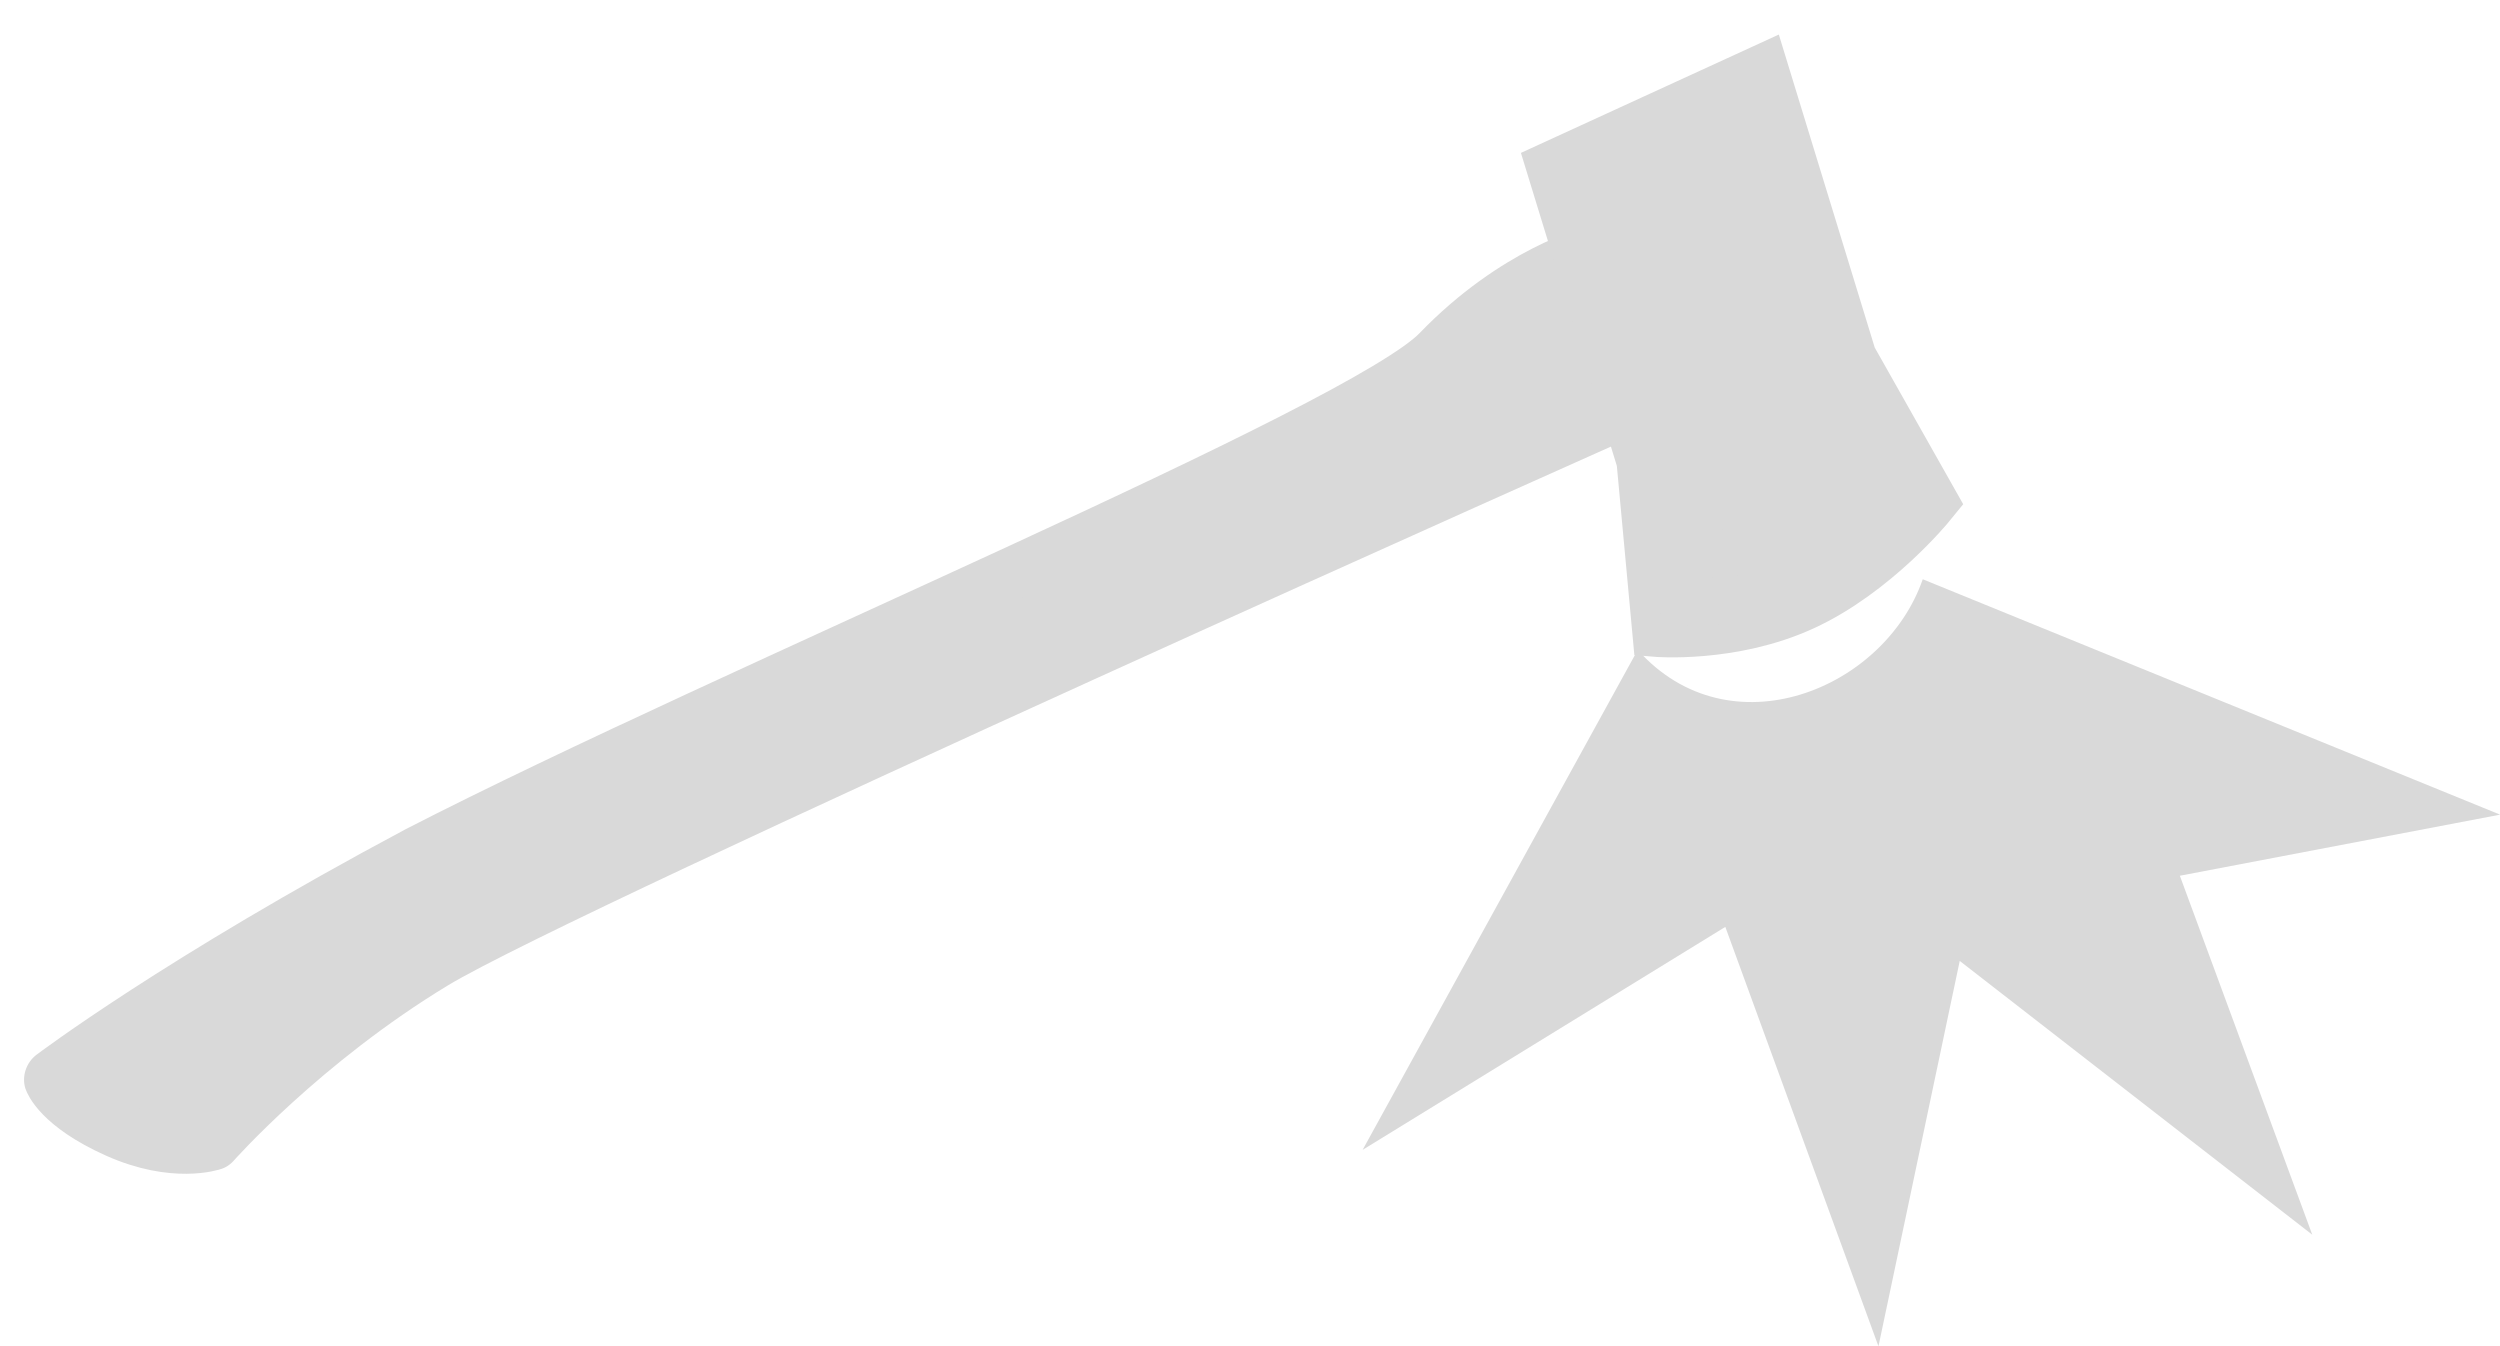 <?xml version="1.0" encoding="UTF-8" standalone="no"?>
<svg
   width="29.71"
   height="16"
   viewBox="0 0 22.919 10.88"
   fill="none"
   version="1.1"
   id="svg1"
   sodipodi:docname="hatchet_killfeed.svg"
   inkscape:version="1.4 (e7c3feb1, 2024-10-09)"
   xmlns:inkscape="http://www.inkscape.org/namespaces/inkscape"
   xmlns:sodipodi="http://sodipodi.sourceforge.net/DTD/sodipodi-0.dtd"
   xmlns="http://www.w3.org/2000/svg"
   xmlns:svg="http://www.w3.org/2000/svg">
  <defs
     id="defs1" />
  <sodipodi:namedview
     id="namedview1"
     pagecolor="#ffffff"
     bordercolor="#000000"
     borderopacity="0.25"
     inkscape:showpageshadow="2"
     inkscape:pageopacity="0.0"
     inkscape:pagecheckerboard="0"
     inkscape:deskcolor="#d1d1d1"
     inkscape:zoom="7.8586965"
     inkscape:cx="15.778698"
     inkscape:cy="4.8990313"
     inkscape:window-width="1472"
     inkscape:window-height="812"
     inkscape:window-x="0"
     inkscape:window-y="37"
     inkscape:window-maximized="1"
     inkscape:current-layer="svg1" />
  <path
     d="m 17.966,8.078 3.232,2.51 -1.214,-3.291 2.936,-0.56 -5.293,-2.158 c -0.351,1.013 -1.771,1.591 -2.613,0.648 l -2.522,4.583 3.325,-2.044 1.404,3.845 z"
     fill="#d9d9d9"
     id="path1"
     sodipodi:nodetypes="cccccccccc"
     style="stroke-width:0.89" />
  <g
     id="g182-6-2"
     transform="matrix(-0.129,-0.421,-0.401,0.184,-6.07,459.811)"
     style="fill:#d9d9d9;fill-opacity:1;stroke:#d9d9d9;stroke-opacity:1">
    <path
       id="rect164-7-2"
       style="fill:#d9d9d9;fill-opacity:1;stroke:#d9d9d9;stroke-width:1.1;stroke-linecap:round;stroke-linejoin:round;stroke-miterlimit:5;stroke-opacity:1;paint-order:fill markers stroke"
       d="m 934.515,-352.098 c 0,0 0.305,1.658 -0.541,3.681 -0.846,2.023 -0.298,16.265 -0.628,23.54 -0.338,5.577 -1.06,8.7 -1.06,8.7 0,0 -0.583,-0.016 -1.609,-1.042 -1.026,-1.026 -1.107,-1.905 -1.107,-1.905 0,0 1.152,-2.419 1.52,-5.549 0.368,-3.129 0.093,-27.426 0.093,-27.426 z"
       sodipodi:nodetypes="czzczczcc" />
    <path
       id="rect165-7-4"
       style="fill:#d9d9d9;fill-opacity:1;stroke:#d9d9d9;stroke-width:1.1;stroke-linecap:round;stroke-miterlimit:5;stroke-opacity:1;paint-order:fill markers stroke"
       d="m 930.162,-356.695 h 6.325 v 4.796 l -6.325,-2.1e-4 -3.417,0.736 c 0,0 -0.8,-1.498 -0.8,-3.134 -3e-5,-1.635 0.8,-3.134 0.8,-3.134 z"
       sodipodi:nodetypes="ccccczcc" />
    <path
       id="rect153-6-9-6"
       style="fill:#d9d9d9;fill-opacity:1;stroke:#d9d9d9;stroke-width:0.911;stroke-linecap:square;stroke-miterlimit:5;stroke-opacity:1;paint-order:fill markers stroke"
       d="m 928.034,-356.607 -0.974,-0.198 c 0,0 -0.554,0.636 -0.554,2.471 0,1.835 0.579,2.539 0.579,2.539 l 0.899,-0.19 c 0,0 -0.447,-0.465 -0.447,-2.349 0,-1.884 0.497,-2.272 0.497,-2.272 z"
       sodipodi:nodetypes="cczcczc" />
  </g>
</svg>
